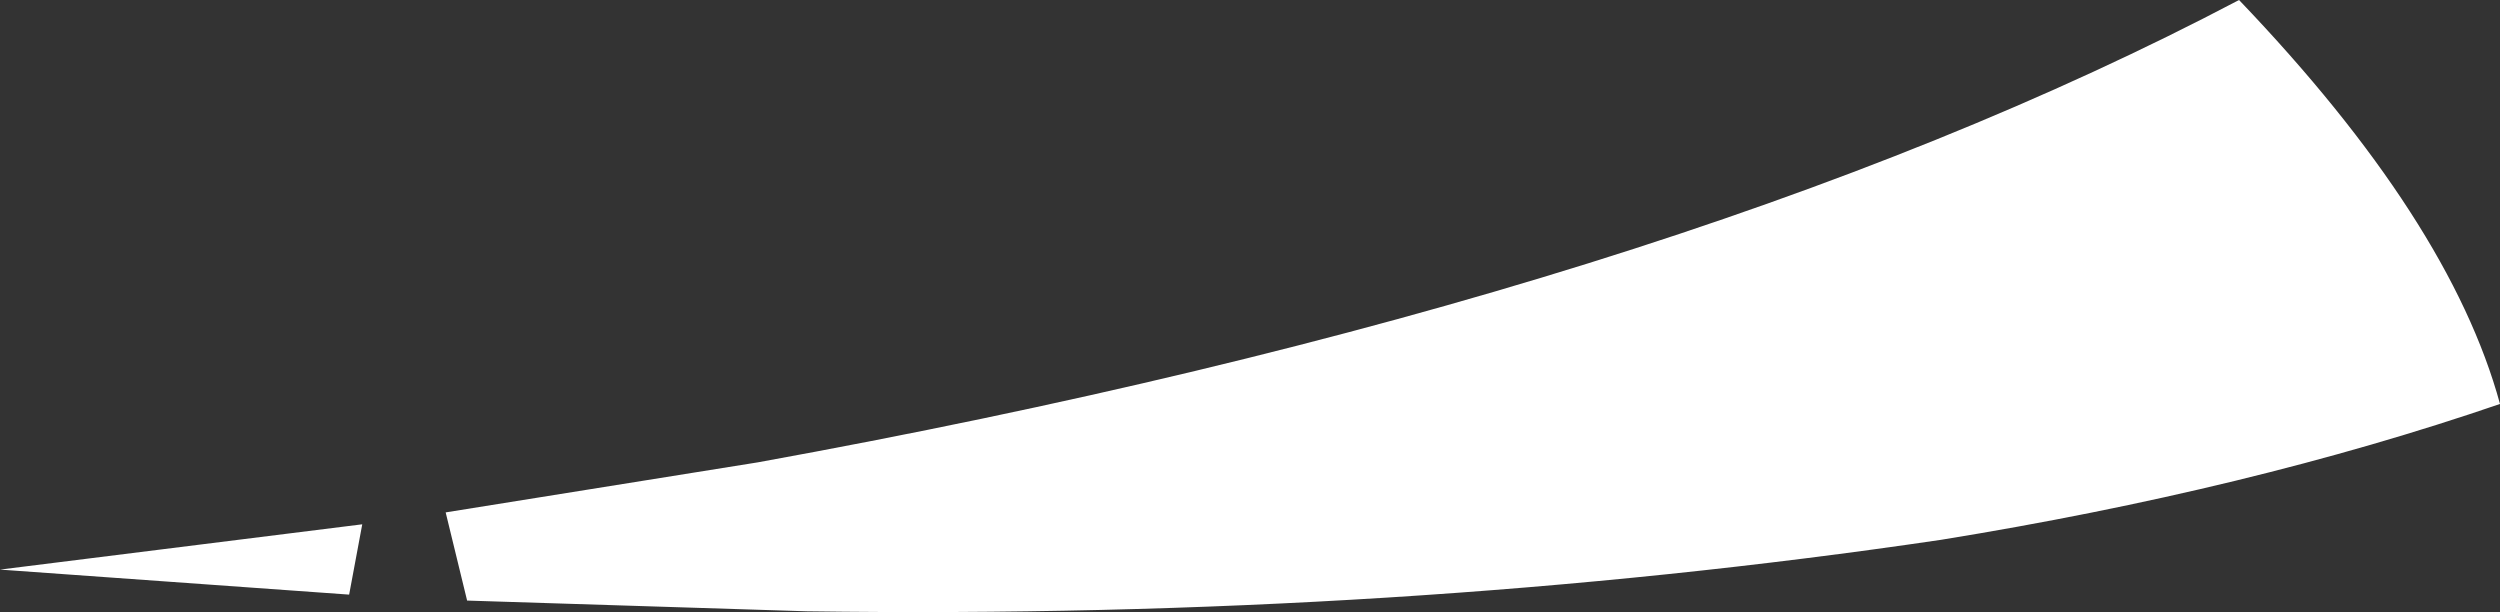 <?xml version="1.0" encoding="UTF-8" standalone="no"?>
<svg xmlns:xlink="http://www.w3.org/1999/xlink" height="25.7px" width="104.9px" xmlns="http://www.w3.org/2000/svg">
  <rect width="100%" height="100%" fill="#333333" stroke="none"/>
  <g transform="matrix(1.0, 0.0, 0.0, 1.0, 54.1, 13.6)">
    <path d="M-38.9 8.4 L-39.45 11.35 -54.1 10.3 -38.9 8.4 M50.8 3.35 Q40.3 6.95 27.35 9.05 4.65 12.4 -20.25 12.05 L-34.5 11.6 -35.4 7.9 -22.3 5.8 Q16.3 -1.2 39.85 -13.6 48.7 -4.35 50.8 3.35" fill="#ffffff" fill-rule="evenodd" stroke="none"/>
  </g>
</svg>

